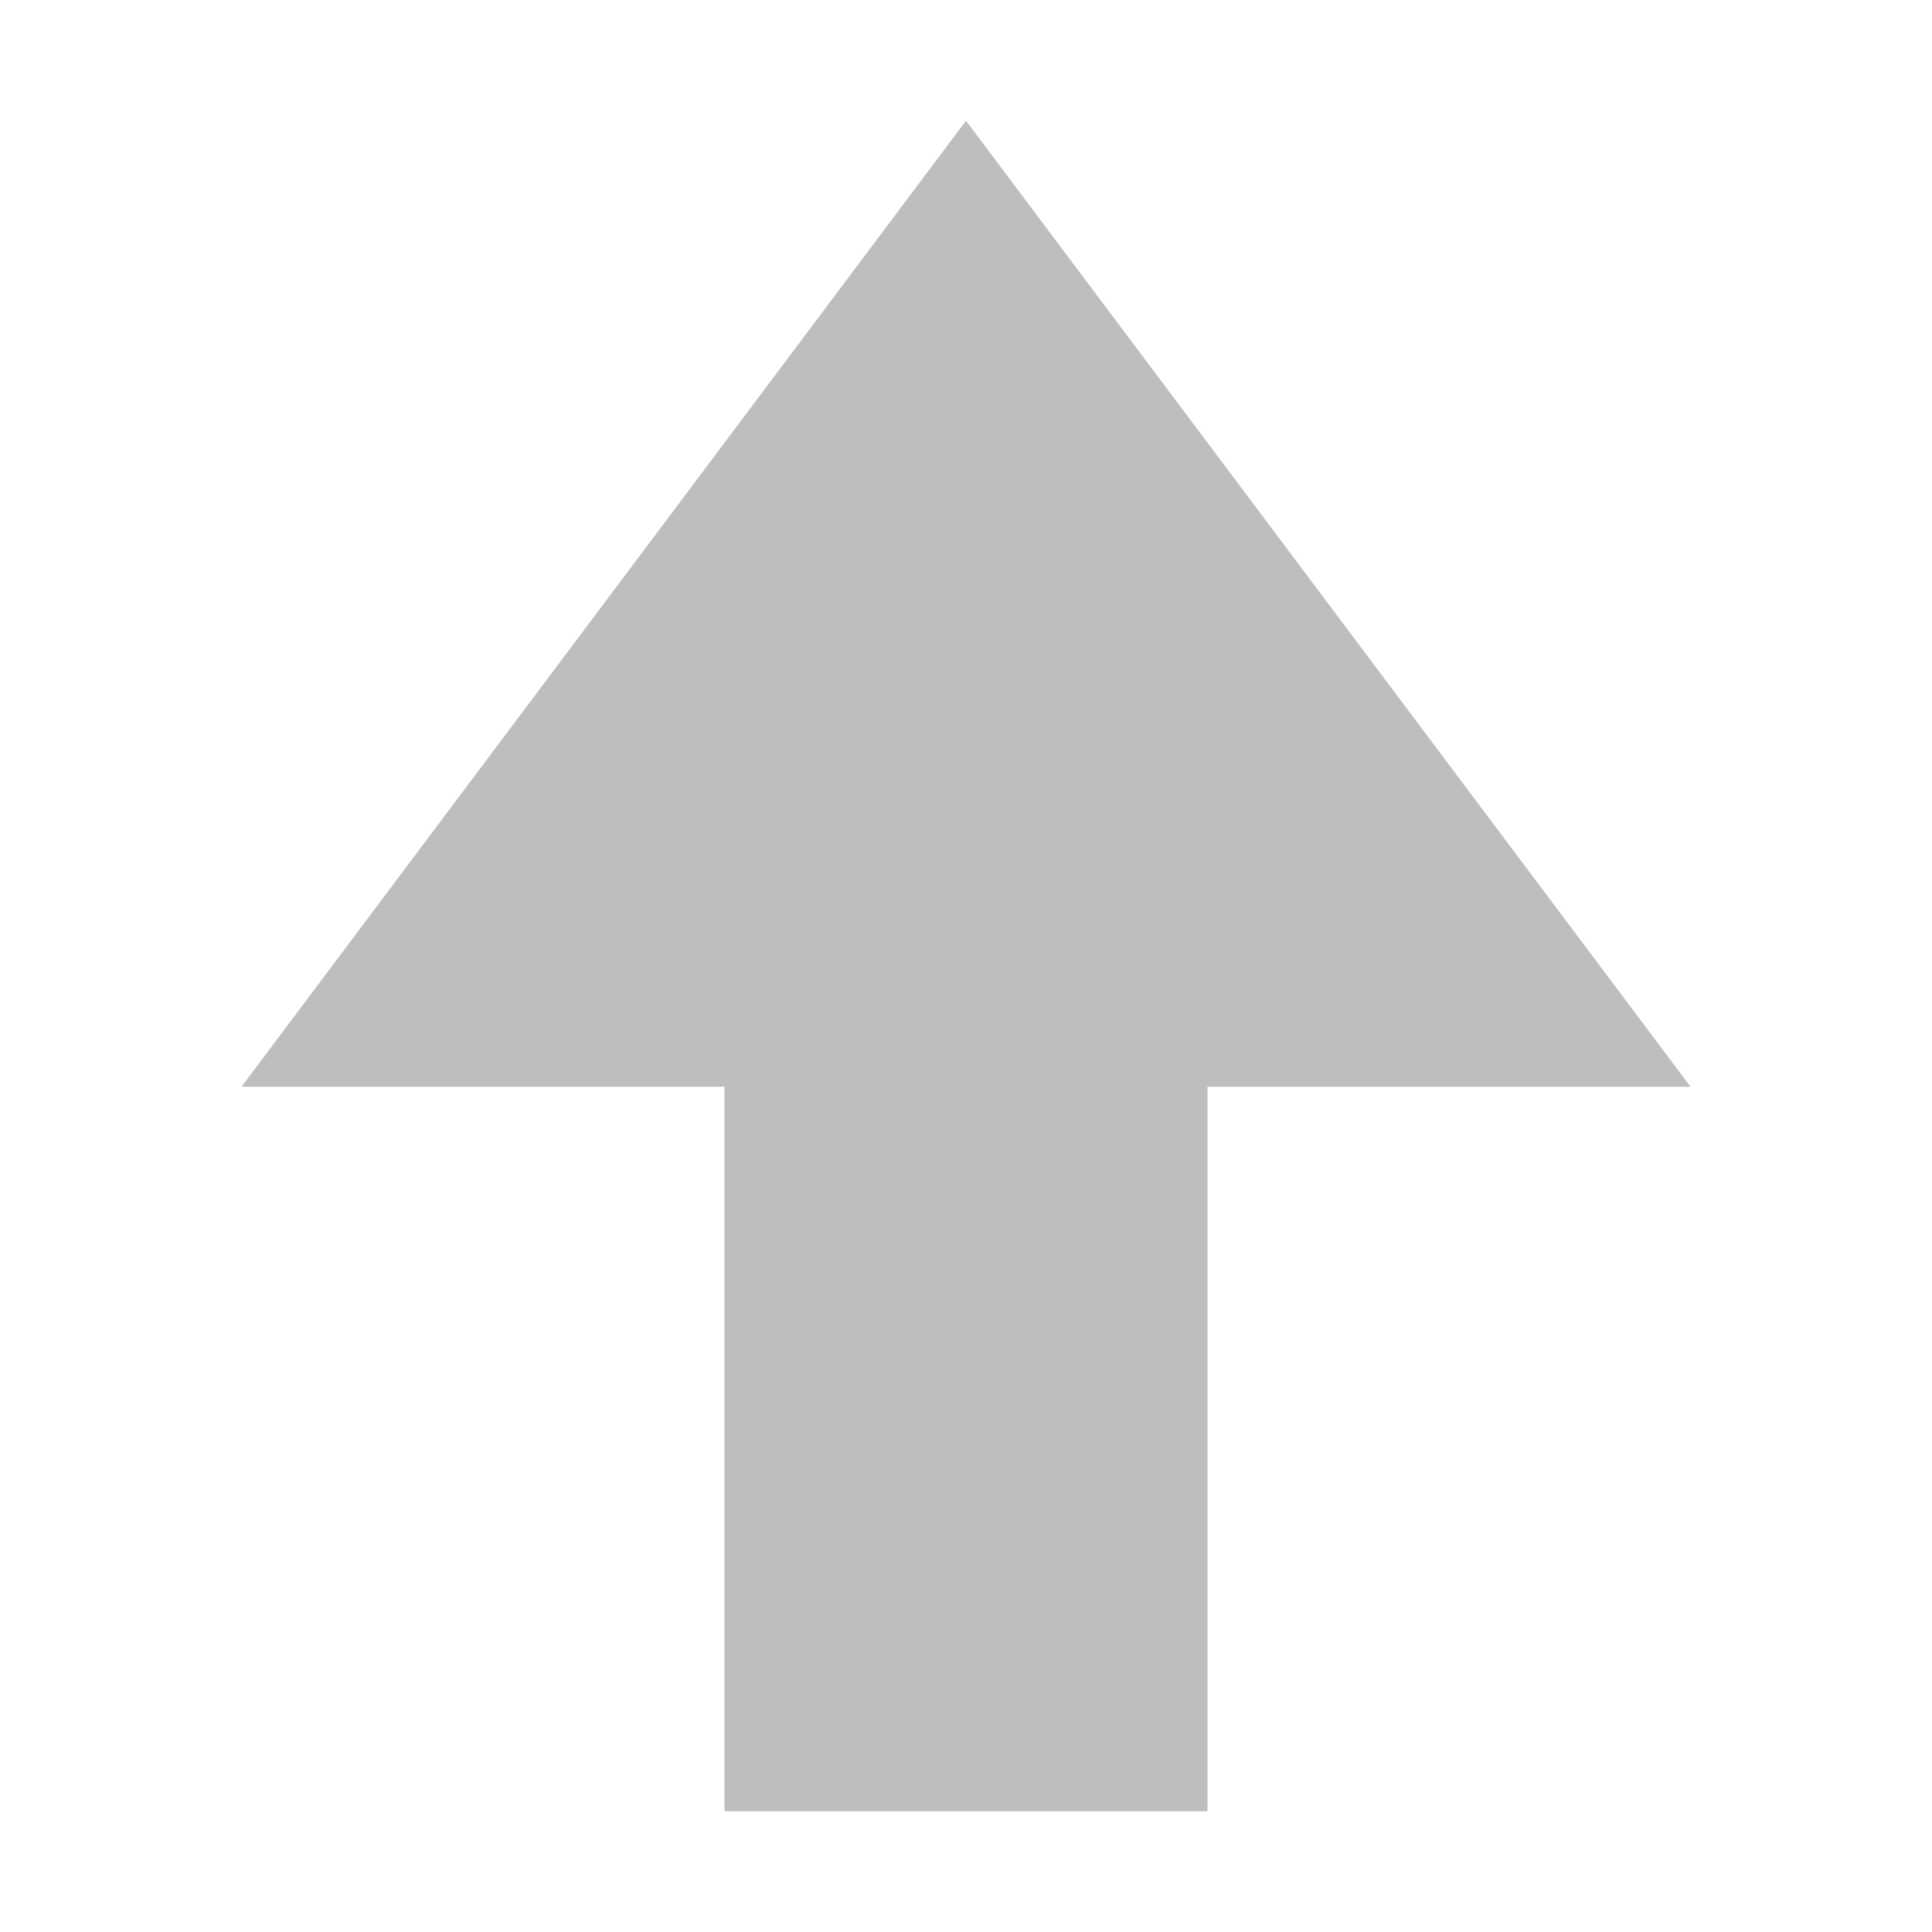 <?xml version="1.0" encoding="UTF-8" standalone="no"?>
<!-- Created with Inkscape (http://www.inkscape.org/) -->

<svg
   xmlns:dc="http://purl.org/dc/elements/1.1/"
   xmlns:cc="http://creativecommons.org/ns#"
   xmlns:rdf="http://www.w3.org/1999/02/22-rdf-syntax-ns#"
   xmlns:svg="http://www.w3.org/2000/svg"
   xmlns="http://www.w3.org/2000/svg"
   xmlns:sodipodi="http://sodipodi.sourceforge.net/DTD/sodipodi-0.dtd"
   xmlns:inkscape="http://www.inkscape.org/namespaces/inkscape"
   id="svg7384"
   sodipodi:docname="reddit-upvote-symbolic.svg"
   version="1.1"
   inkscape:version="0.92.3 (2405546, 2018-03-11)"
   height="16"
   width="16"
   viewBox="0 0 16 16">
  <sodipodi:namedview
     inkscape:cy="8.363645"
     pagecolor="#555753"
     borderopacity="1"
     showborder="true"
     inkscape:bbox-paths="false"
     guidetolerance="10"
     inkscape:object-paths="true"
     inkscape:window-width="1366"
     showguides="true"
     inkscape:object-nodes="true"
     inkscape:snap-bbox="true"
     inkscape:pageshadow="2"
     inkscape:guide-bbox="true"
     inkscape:snap-nodes="false"
     bordercolor="#666666"
     objecttolerance="10"
     id="namedview88"
     showgrid="true"
     inkscape:window-maximized="1"
     inkscape:window-x="0"
     inkscape:snap-global="true"
     inkscape:window-y="0"
     gridtolerance="10"
     inkscape:window-height="768"
     inkscape:snap-to-guides="true"
     inkscape:current-layer="layer12"
     inkscape:snap-bbox-midpoints="false"
     inkscape:zoom="22.627417"
     inkscape:cx="8.7374085"
     inkscape:snap-grids="true"
     inkscape:pageopacity="1"
     inkscape:pagecheckerboard="true"
     inkscape:bbox-nodes="true">
    <inkscape:grid
       spacingx="1px"
       spacingy="1px"
       id="grid4866"
       empspacing="2"
       enabled="true"
       type="xygrid"
       snapvisiblegridlinesonly="true"
       visible="true" />
  </sodipodi:namedview>
  <title
     id="title9167">Gnome Symbolic Icon Theme</title>
  <defs
     id="defs7386" />
  <g
     inkscape:label="status"
     transform="translate(-220,-606)"
     inkscape:groupmode="layer"
     id="layer9"
     style="display:inline" />
  <g
     inkscape:label="devices"
     transform="translate(-220,-606)"
     inkscape:groupmode="layer"
     id="layer10" />
  <g
     inkscape:label="apps"
     transform="translate(-220,-606)"
     inkscape:groupmode="layer"
     id="layer11" />
  <g
     inkscape:label="actions"
     transform="translate(-220,-606)"
     inkscape:groupmode="layer"
     id="layer12">
    <g
       transform="rotate(180,128,459)"
       id="g15413"
       style="display:inline;opacity:0.25" />
    <path
       style="color:#000000;font-style:normal;font-variant:normal;font-weight:normal;font-stretch:normal;font-size:medium;line-height:normal;font-family:Sans;-inkscape-font-specification:Sans;text-indent:0;text-align:start;text-decoration:none;text-decoration-line:none;letter-spacing:normal;word-spacing:normal;text-transform:none;writing-mode:lr-tb;direction:ltr;baseline-shift:baseline;text-anchor:start;display:inline;overflow:visible;visibility:visible;fill:#bebebe;fill-opacity:1;stroke:none;stroke-width:1;marker:none;enable-background:accumulate;stroke-miterlimit:4;stroke-dasharray:none"
       d="M 8 1 L 2 9 L 6 9 L 6 15 L 10 15 L 10 9 L 14 9 L 8 1 z "
       transform="translate(220,606)"
       id="path15417" />
  </g>
  <g
     inkscape:label="places"
     transform="translate(-220,-606)"
     inkscape:groupmode="layer"
     id="layer13" />
  <g
     inkscape:label="mimetypes"
     transform="translate(-220,-606)"
     inkscape:groupmode="layer"
     id="layer14" />
  <g
     inkscape:label="emblems"
     transform="translate(-220,-606)"
     inkscape:groupmode="layer"
     id="layer15"
     style="display:inline" />
  <g
     inkscape:label="categories"
     transform="translate(-220,-606)"
     inkscape:groupmode="layer"
     id="g4953"
     style="display:inline" />
</svg>
